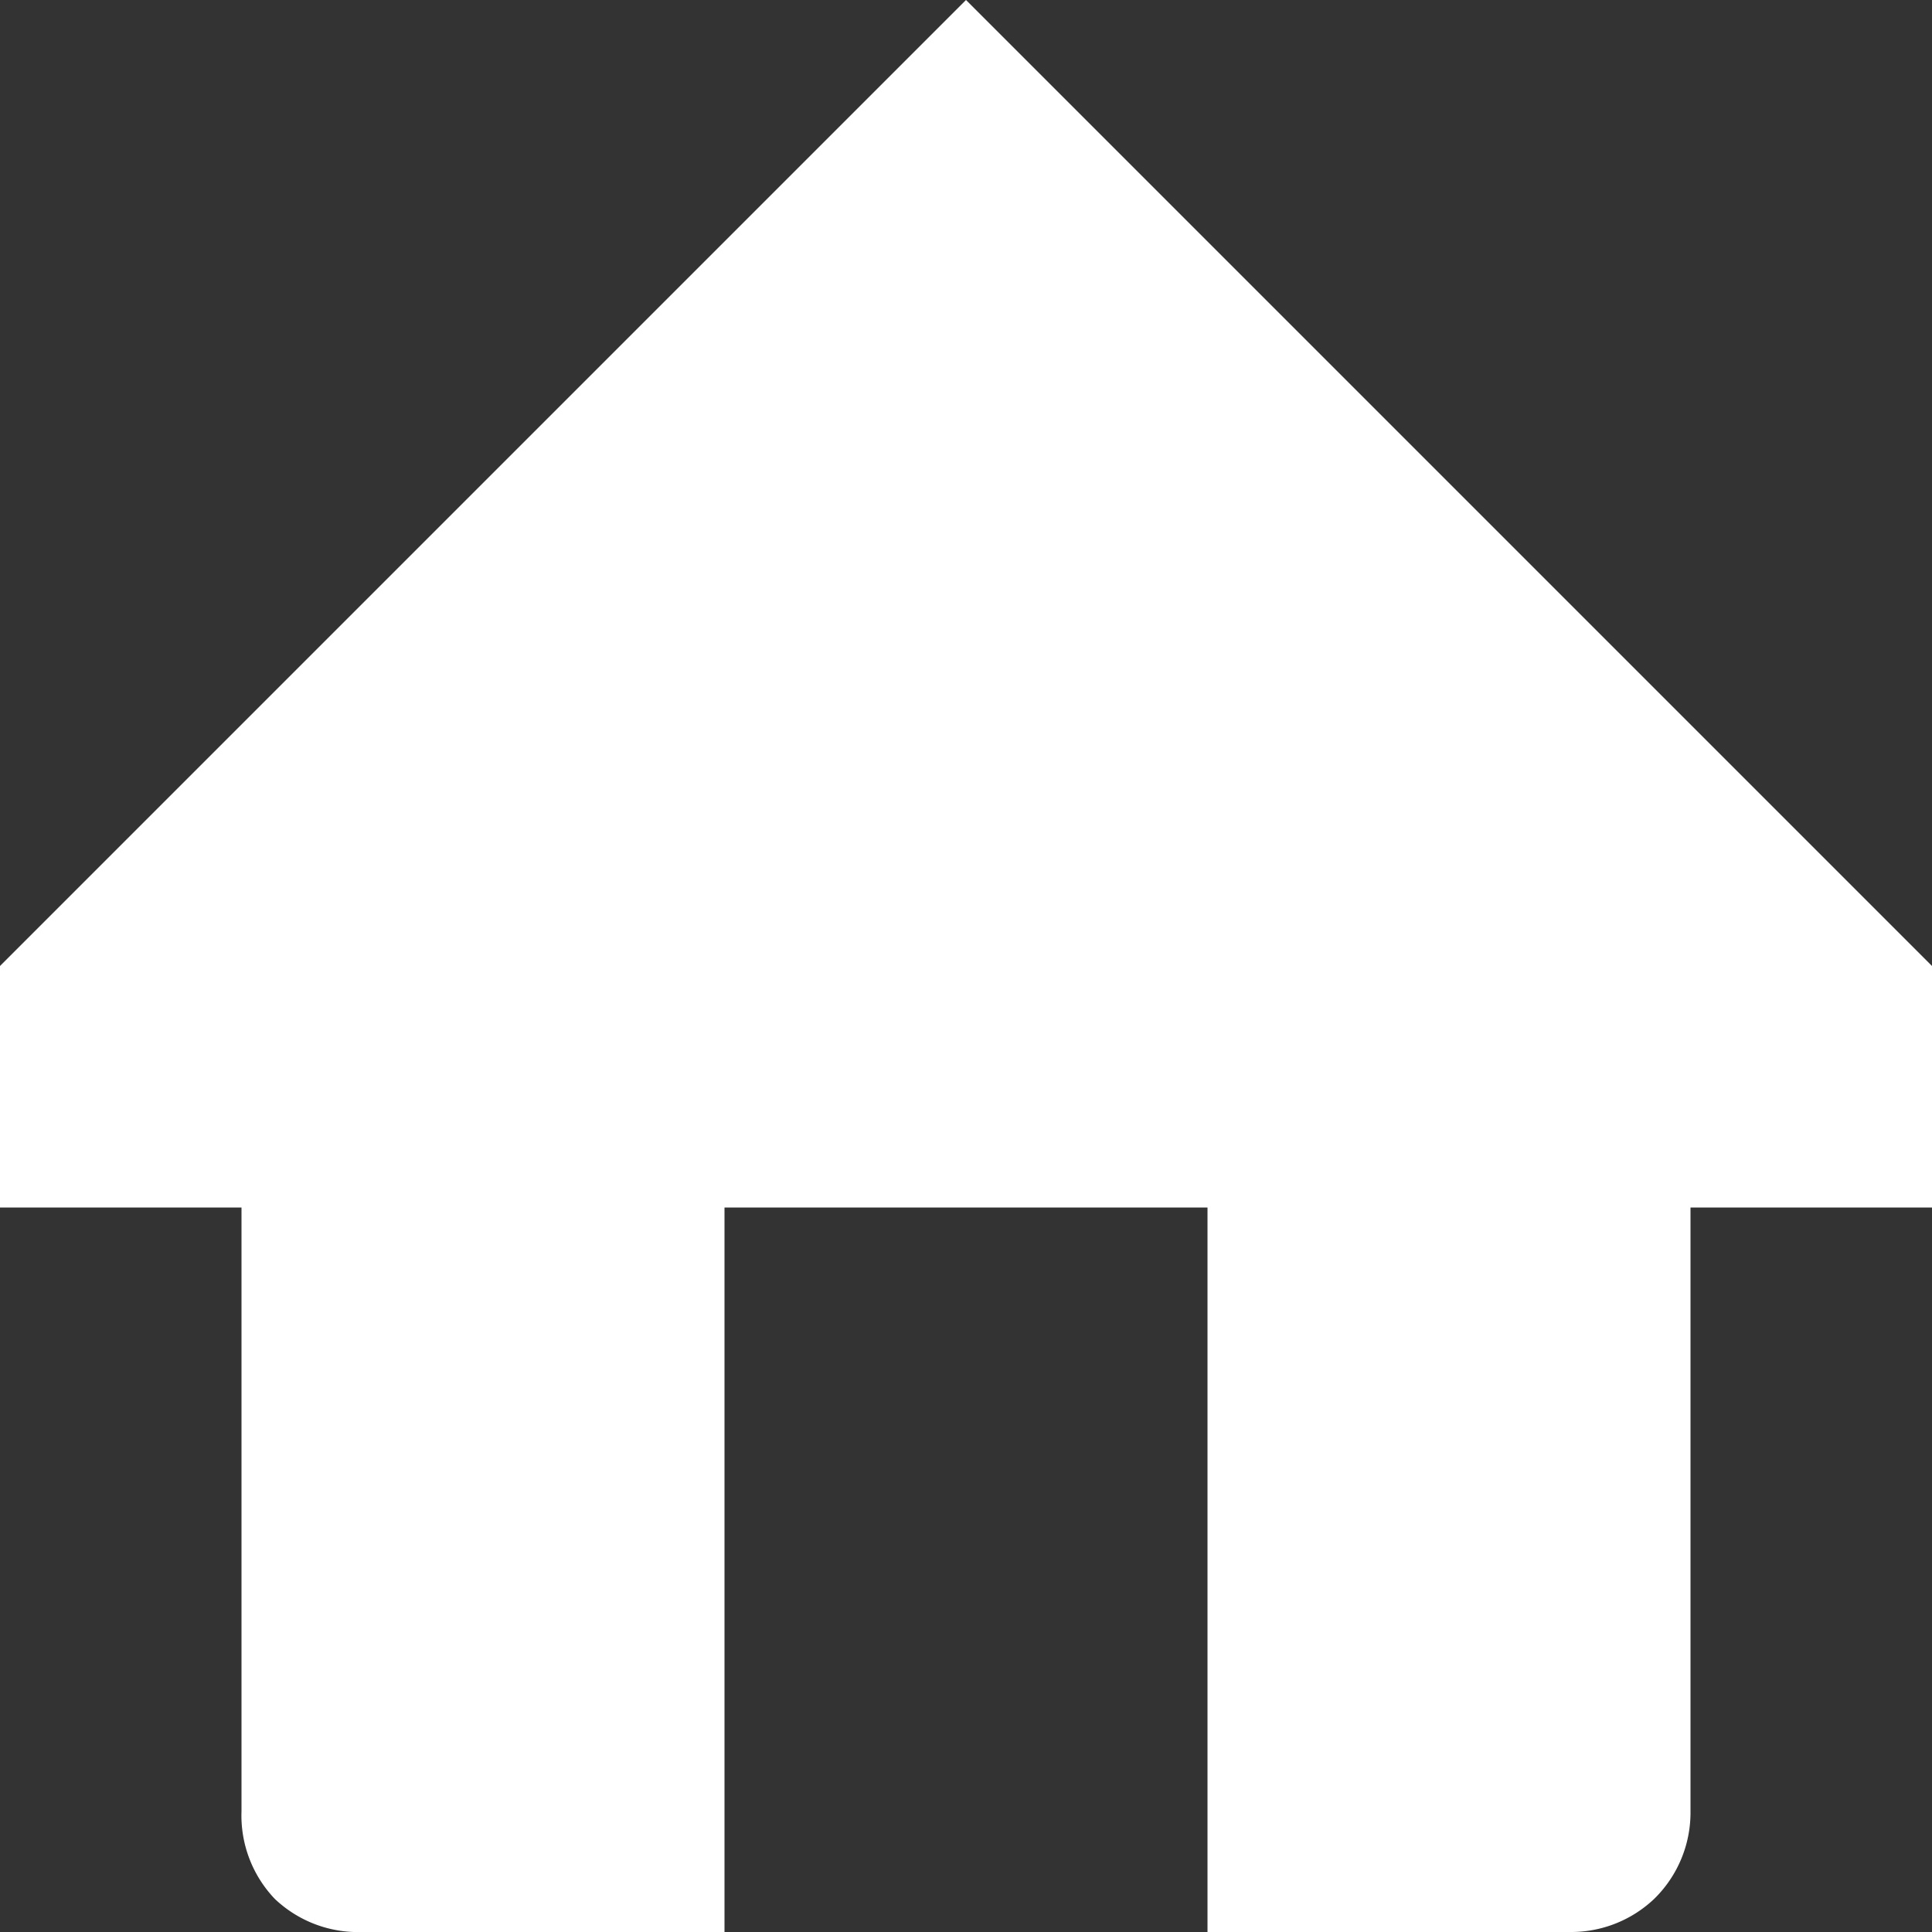 <svg xmlns="http://www.w3.org/2000/svg" viewBox="0 0 32 32"><rect x="0" y="0" width="32" height="32" fill="#333333" stroke="none"/><defs><style>.cls-1{fill:#fff;}</style></defs><title>Ресурс 39</title><g id="Слой_2" data-name="Слой 2"><g id="Layer_1" data-name="Layer 1"><path class="cls-1" d="M12,32H6a2,2,0,0,1-1.45-.55A2,2,0,0,1,4,30V20H0V16L16,0,32,16v4H28V30a2,2,0,0,1-.6,1.45A2,2,0,0,1,26,32H20V20H12V32"/></g></g></svg>